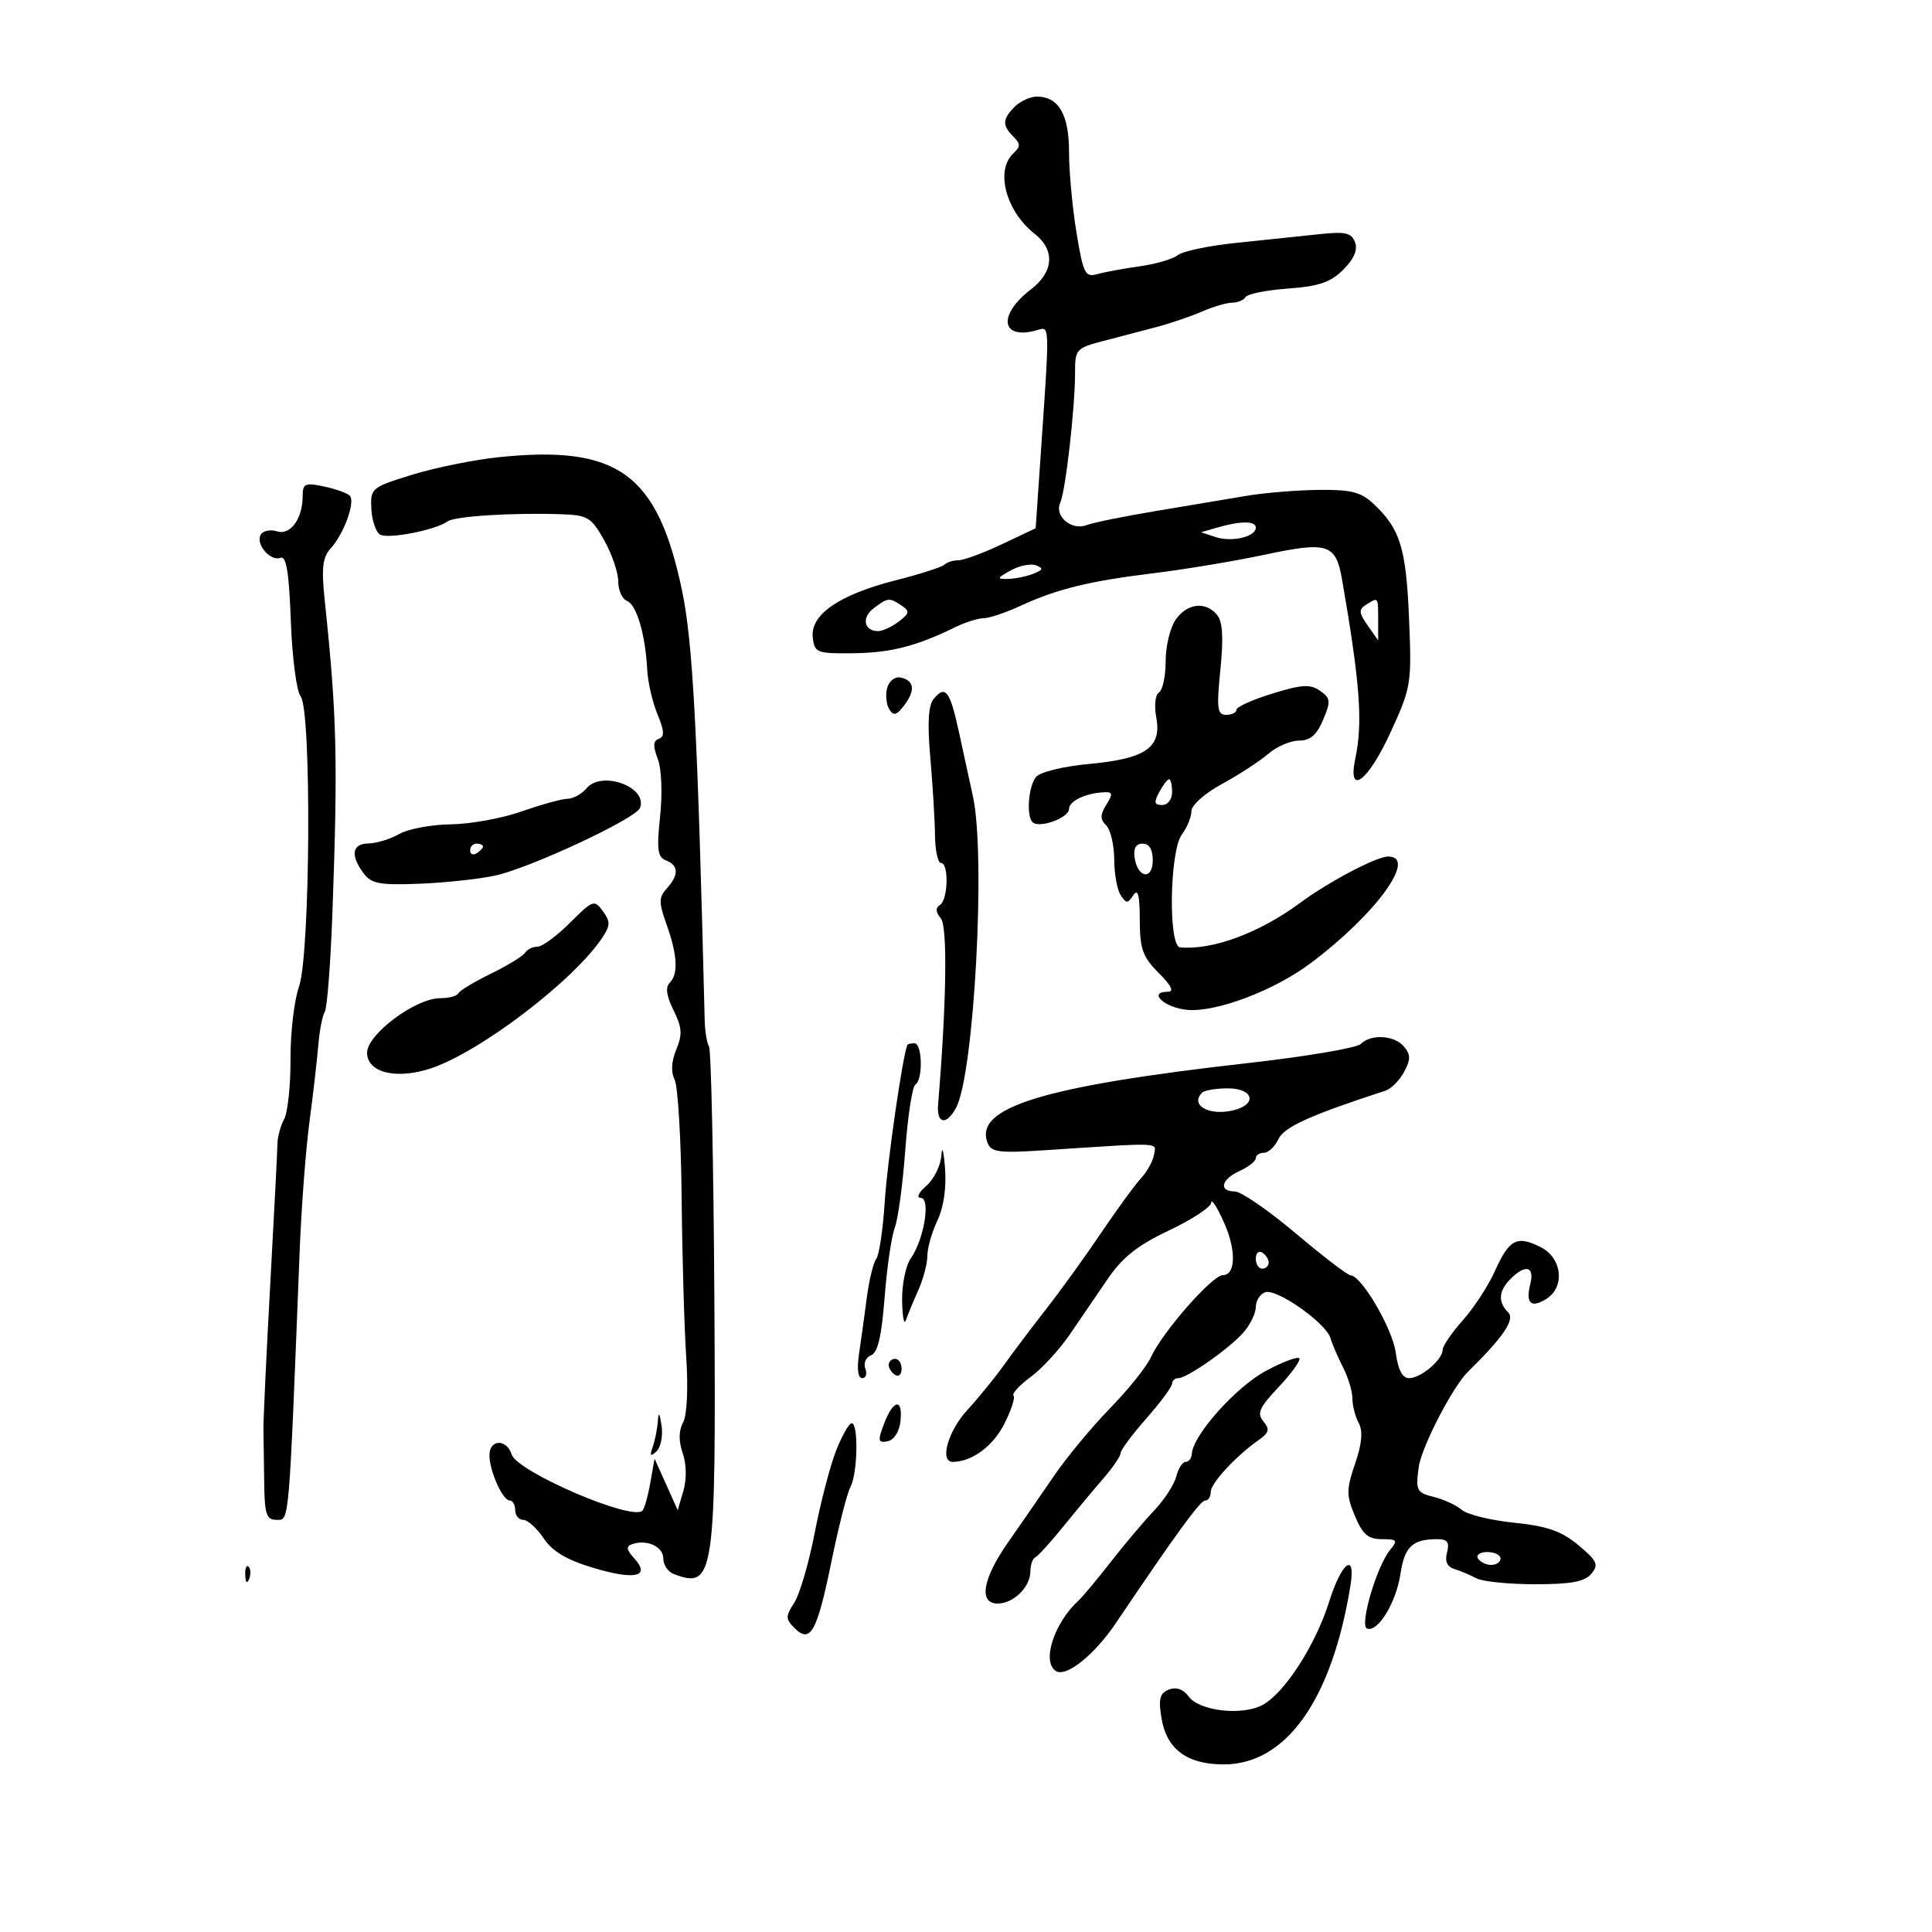 <svg xmlns="http://www.w3.org/2000/svg" width="300" height="300" viewBox="0 0 300 300" version="1.1">
	<path d="M 157.571 16.571 C 155.648 18.495, 155.602 19.459, 157.350 21.207 C 158.483 22.340, 158.483 22.759, 157.350 23.818 C 154.516 26.465, 156.192 32.790, 160.659 36.304 C 163.866 38.826, 163.635 42.214, 160.070 44.946 C 154.998 48.834, 155.372 52.698, 160.692 51.363 C 163.145 50.747, 163.083 48.861, 161.417 73.264 L 160.818 82.027 155.563 84.514 C 152.672 85.881, 149.638 87, 148.820 87 C 148.002 87, 147.027 87.306, 146.653 87.681 C 146.278 88.055, 142.842 89.156, 139.017 90.128 C 130.314 92.338, 125.795 95.457, 126.205 98.971 C 126.485 101.371, 126.806 101.497, 132.500 101.435 C 138.281 101.372, 142.315 100.341, 148.331 97.389 C 149.888 96.625, 151.864 96, 152.722 96 C 153.579 96, 156.130 95.147, 158.390 94.104 C 164.140 91.451, 169.142 90.224, 179.193 89 C 183.974 88.417, 191.742 87.121, 196.456 86.120 C 206.200 84.049, 207.432 84.450, 208.396 90 C 211.184 106.056, 211.639 112.166, 210.459 117.750 C 209.192 123.752, 212.409 121.391, 215.909 113.750 C 219.137 106.705, 219.219 106.203, 218.794 96 C 218.339 85.088, 217.419 82.116, 213.296 78.250 C 211.318 76.394, 209.810 76.013, 204.698 76.073 C 201.289 76.113, 196.250 76.530, 193.500 77 C 190.750 77.470, 184.450 78.527, 179.500 79.350 C 174.550 80.172, 169.707 81.155, 168.737 81.534 C 166.415 82.443, 163.692 80.160, 164.628 78.090 C 165.466 76.236, 166.951 63.176, 166.935 57.799 C 166.925 54.277, 167.133 54.043, 171.212 52.978 C 173.571 52.362, 177.300 51.384, 179.500 50.804 C 181.700 50.224, 184.918 49.130, 186.651 48.374 C 188.384 47.618, 190.495 47, 191.342 47 C 192.189 47, 193.126 46.605, 193.425 46.121 C 193.724 45.638, 196.695 45.045, 200.028 44.804 C 204.800 44.459, 206.619 43.835, 208.585 41.870 C 210.258 40.197, 210.857 38.790, 210.401 37.602 C 209.831 36.118, 208.895 35.921, 204.611 36.389 C 201.800 36.695, 196.081 37.296, 191.902 37.723 C 187.723 38.150, 183.673 39, 182.902 39.612 C 182.131 40.223, 179.475 41.005, 177 41.348 C 174.525 41.692, 171.559 42.238, 170.409 42.562 C 168.500 43.099, 168.217 42.541, 167.159 36.132 C 166.522 32.273, 166 26.646, 166 23.629 C 166 17.784, 164.387 15, 161 15 C 159.979 15, 158.436 15.707, 157.571 16.571 M 77.500 70.987 C 73.650 71.383, 67.575 72.612, 64 73.717 C 57.664 75.676, 57.504 75.810, 57.662 79 C 57.752 80.801, 58.358 82.603, 59.009 83.006 C 60.225 83.757, 67.710 82.298, 69.500 80.960 C 70.566 80.163, 79.538 79.594, 87.066 79.847 C 91.267 79.988, 91.806 80.310, 93.816 83.886 C 95.017 86.024, 96 88.900, 96 90.279 C 96 91.658, 96.611 93.020, 97.358 93.307 C 98.848 93.879, 100.220 98.549, 100.500 104 C 100.598 105.925, 101.314 109.033, 102.090 110.906 C 103.159 113.488, 103.210 114.412, 102.300 114.723 C 101.417 115.025, 101.372 115.841, 102.131 117.817 C 102.726 119.368, 102.883 123.137, 102.501 126.751 C 101.954 131.931, 102.111 133.105, 103.420 133.608 C 105.391 134.364, 105.433 135.864, 103.543 137.953 C 102.278 139.351, 102.272 140.086, 103.499 143.532 C 105.197 148.300, 105.355 151.245, 103.985 152.615 C 103.297 153.303, 103.491 154.677, 104.584 156.868 C 105.905 159.517, 105.984 160.625, 105.016 162.962 C 104.249 164.814, 104.158 166.466, 104.758 167.659 C 105.267 168.672, 105.756 176.925, 105.845 186 C 105.933 195.075, 106.253 206.197, 106.556 210.717 C 106.882 215.585, 106.684 219.721, 106.071 220.868 C 105.380 222.158, 105.361 223.752, 106.013 225.651 C 106.602 227.369, 106.642 229.691, 106.114 231.500 L 105.237 234.500 103.439 230.500 L 101.641 226.500 100.976 230.261 C 100.611 232.330, 100.058 234.275, 99.748 234.585 C 98.130 236.203, 80.304 228.534, 79.454 225.854 C 78.673 223.394, 76 223.470, 76 225.953 C 76 228.424, 78.052 233, 79.161 233 C 79.622 233, 80 233.675, 80 234.500 C 80 235.325, 80.563 236.001, 81.250 236.003 C 81.938 236.004, 83.361 237.291, 84.414 238.863 C 85.779 240.900, 87.987 242.217, 92.111 243.452 C 98.607 245.398, 101.070 244.840, 98.504 242.004 C 97.236 240.604, 97.167 240.110, 98.189 239.766 C 100.480 238.996, 103 240.171, 103 242.010 C 103 242.987, 103.712 244.059, 104.582 244.393 C 110.914 246.823, 111.191 244.953, 110.926 201.529 C 110.799 180.613, 110.426 163.050, 110.097 162.500 C 109.769 161.950, 109.467 160.150, 109.426 158.500 C 108.313 113.258, 107.597 99.732, 105.885 91.596 C 102.087 73.549, 95.941 69.087, 77.500 70.987 M 47 76.986 C 47 80.534, 45.103 83.167, 43.023 82.507 C 42.003 82.184, 40.867 82.407, 40.498 83.003 C 39.616 84.430, 41.974 87.224, 43.550 86.619 C 44.458 86.271, 44.878 88.831, 45.160 96.445 C 45.369 102.108, 46.052 107.363, 46.677 108.121 C 48.400 110.213, 48.192 148.205, 46.430 153.198 C 45.683 155.316, 45.089 160.380, 45.110 164.451 C 45.132 168.522, 44.688 172.715, 44.125 173.767 C 43.561 174.820, 43.092 176.540, 43.081 177.591 C 43.070 178.641, 42.565 188.500, 41.959 199.500 C 41.353 210.500, 40.879 220.625, 40.907 222 C 40.934 223.375, 40.988 227.088, 41.026 230.250 C 41.085 235.163, 41.365 236, 42.954 236 C 44.947 236, 44.831 237.351, 46.534 194.219 C 46.800 187.464, 47.482 178.464, 48.049 174.219 C 48.616 169.973, 49.233 164.631, 49.421 162.347 C 49.608 160.063, 50.063 157.708, 50.431 157.112 C 50.798 156.517, 51.333 149.611, 51.617 141.765 C 52.481 117.970, 52.313 111.138, 50.422 93.212 C 49.899 88.250, 50.086 86.562, 51.310 85.210 C 53.437 82.860, 55.247 77.834, 54.287 76.943 C 53.854 76.540, 52.038 75.903, 50.250 75.526 C 47.381 74.921, 47 75.092, 47 76.986 M 189 81.923 L 186.500 82.647 188.750 83.391 C 191.275 84.226, 195 83.357, 195 81.933 C 195 80.870, 192.652 80.866, 189 81.923 M 156.950 88.573 C 154.784 89.772, 154.732 89.925, 156.500 89.894 C 157.600 89.875, 159.367 89.520, 160.427 89.105 C 161.965 88.502, 162.056 88.235, 160.877 87.783 C 160.064 87.471, 158.297 87.826, 156.950 88.573 M 135.650 94.465 C 133.740 95.912, 134.164 98, 136.368 98 C 137.055 98, 138.491 97.334, 139.559 96.519 C 141.239 95.237, 141.298 94.903, 140 94.034 C 138.090 92.756, 137.878 92.777, 135.650 94.465 M 212.117 93.906 C 210.958 94.641, 210.998 95.160, 212.367 97.114 L 214 99.445 214 96.223 C 214 92.638, 214.041 92.688, 212.117 93.906 M 182.557 96.223 C 181.701 97.445, 181 100.343, 181 102.663 C 181 104.984, 180.536 107.169, 179.969 107.519 C 179.391 107.876, 179.203 109.563, 179.540 111.359 C 180.423 116.068, 177.949 117.805, 169.203 118.618 C 165.108 118.998, 161.521 119.873, 160.879 120.646 C 159.696 122.072, 159.335 126.669, 160.328 127.662 C 161.359 128.692, 166 127.003, 166 125.598 C 166 124.326, 168.855 123.045, 171.758 123.014 C 172.761 123.003, 172.766 123.401, 171.784 124.975 C 170.810 126.534, 170.808 127.208, 171.775 128.175 C 172.449 128.849, 173.007 131.223, 173.015 133.450 C 173.024 135.678, 173.474 138.175, 174.015 139 C 174.891 140.333, 175.109 140.333, 175.985 139 C 176.696 137.916, 176.974 138.978, 176.985 142.827 C 176.998 147.370, 177.430 148.584, 179.923 151.077 C 181.900 153.054, 182.359 154, 181.340 154 C 178.124 154, 180.862 156.517, 184.402 156.815 C 188.909 157.193, 197.852 153.804, 203.500 149.576 C 213.644 141.982, 220.175 133, 215.553 133 C 213.745 133, 206.343 136.899, 201.872 140.206 C 195.584 144.858, 188.301 147.558, 183.250 147.111 C 181.377 146.945, 181.615 132.093, 183.532 129.559 C 184.339 128.491, 185 126.875, 185 125.968 C 185 125.027, 187.057 123.199, 189.782 121.715 C 192.413 120.283, 195.632 118.187, 196.935 117.056 C 198.239 115.925, 200.384 115, 201.701 115 C 203.453 115, 204.461 114.133, 205.452 111.777 C 206.670 108.879, 206.622 108.423, 204.972 107.268 C 203.455 106.205, 202.171 106.280, 197.568 107.697 C 194.506 108.640, 192 109.769, 192 110.206 C 192 110.643, 191.279 111, 190.399 111 C 189.015 111, 188.893 110.044, 189.502 103.977 C 190.003 98.989, 189.852 96.527, 188.981 95.477 C 187.203 93.334, 184.348 93.665, 182.557 96.223 M 137.752 106.841 C 137.473 107.907, 137.622 109.389, 138.083 110.134 C 138.752 111.216, 139.225 111.087, 140.427 109.495 C 142.185 107.165, 141.959 105.621, 139.796 105.202 C 138.951 105.037, 138.031 105.775, 137.752 106.841 M 145.007 108.491 C 144.142 109.534, 143.984 112.211, 144.465 117.730 C 144.837 122.004, 145.162 127.412, 145.188 129.750 C 145.214 132.088, 145.633 134, 146.118 134 C 147.365 134, 147.219 139.747, 145.951 140.530 C 145.237 140.971, 145.284 141.638, 146.099 142.620 C 147.150 143.886, 146.971 155.844, 145.667 171.500 C 145.414 174.534, 146.960 174.810, 148.466 172 C 151.260 166.786, 153.096 132.892, 151.082 123.693 C 150.578 121.387, 149.601 116.892, 148.911 113.703 C 147.522 107.275, 146.808 106.322, 145.007 108.491 M 91.072 122.414 C 90.348 123.286, 89.023 124.015, 88.128 124.033 C 87.232 124.051, 84.025 124.936, 81 126 C 77.975 127.064, 73.025 127.965, 70 128.003 C 66.975 128.040, 63.375 128.714, 62 129.500 C 60.625 130.286, 58.487 130.945, 57.250 130.965 C 54.674 131.005, 54.361 132.746, 56.423 135.559 C 57.639 137.219, 58.886 137.461, 65.027 137.231 C 68.978 137.083, 74.300 136.514, 76.855 135.968 C 82.259 134.812, 98.741 127.118, 99.380 125.453 C 100.623 122.213, 93.424 119.580, 91.072 122.414 M 180 123 C 179.146 124.596, 179.240 125, 180.465 125 C 181.333 125, 182 124.131, 182 123 C 182 121.900, 181.791 121, 181.535 121 C 181.280 121, 180.589 121.900, 180 123 M 73 132.059 C 73 132.641, 73.450 132.840, 74 132.500 C 74.550 132.160, 75 131.684, 75 131.441 C 75 131.198, 74.550 131, 74 131 C 73.450 131, 73 131.477, 73 132.059 M 176.180 133.172 C 176.652 136.373, 179 136.716, 179 133.583 C 179 131.903, 178.451 131, 177.430 131 C 176.388 131, 175.968 131.729, 176.180 133.172 M 88.510 143.290 C 86.469 145.331, 84.197 147, 83.459 147 C 82.721 147, 81.856 147.424, 81.536 147.941 C 81.216 148.459, 78.827 149.921, 76.227 151.191 C 73.627 152.461, 71.350 153.838, 71.167 154.250 C 70.983 154.662, 69.714 155, 68.347 155 C 64.515 155, 57 160.608, 57 163.469 C 57 166.523, 61.448 167.655, 66.747 165.949 C 74.386 163.491, 89.189 152.220, 93.580 145.518 C 94.782 143.684, 94.786 143.089, 93.605 141.474 C 92.283 139.666, 92.051 139.749, 88.510 143.290 M 211.287 162.113 C 210.676 162.724, 202.823 164.054, 193.837 165.067 C 162.027 168.654, 151.232 171.951, 153.338 177.438 C 153.908 178.923, 155.077 179.076, 162.247 178.607 C 180.798 177.393, 179.527 177.340, 179.193 179.307 C 179.024 180.301, 178.124 181.932, 177.193 182.932 C 176.262 183.932, 173.475 187.750, 171 191.417 C 168.525 195.083, 164.700 200.386, 162.500 203.200 C 160.300 206.014, 157.346 209.933, 155.935 211.908 C 154.524 213.884, 151.936 217.063, 150.185 218.973 C 147.195 222.233, 145.859 227, 147.935 227 C 150.877 227, 154.166 224.595, 155.916 221.164 C 157.015 219.010, 157.673 217.007, 157.379 216.712 C 157.084 216.417, 158.270 215.124, 160.014 213.838 C 161.759 212.552, 164.494 209.588, 166.093 207.250 C 167.692 204.912, 170.365 201.001, 172.032 198.557 C 174.310 195.219, 176.673 193.354, 181.532 191.058 C 185.090 189.378, 188.032 187.439, 188.071 186.751 C 188.109 186.063, 189.019 187.478, 190.092 189.896 C 191.983 194.160, 191.885 198, 189.885 198 C 188.247 198, 180.459 206.893, 178.698 210.775 C 178.039 212.227, 175.191 215.781, 172.370 218.673 C 169.548 221.566, 165.617 226.310, 163.633 229.216 C 161.650 232.122, 158.453 236.750, 156.529 239.500 C 152.564 245.167, 151.918 249, 154.929 249 C 157.372 249, 160 246.415, 160 244.012 C 160 242.997, 160.338 242.017, 160.750 241.833 C 161.162 241.650, 163.138 239.475, 165.140 237 C 167.142 234.525, 169.954 231.150, 171.389 229.500 C 172.824 227.850, 173.998 226.119, 173.999 225.653 C 173.999 225.188, 175.800 222.762, 178 220.263 C 180.200 217.763, 182 215.332, 182 214.859 C 182 214.387, 182.430 214, 182.956 214 C 184.353 214, 190.944 209.370, 193.123 206.858 C 194.155 205.668, 195 203.911, 195 202.954 C 195 201.997, 195.644 200.967, 196.430 200.665 C 198.171 199.997, 205.896 205.411, 206.598 207.790 C 206.875 208.731, 207.754 210.774, 208.551 212.331 C 209.348 213.888, 210 216.055, 210 217.147 C 210 218.238, 210.439 219.953, 210.977 220.956 C 211.656 222.226, 211.486 224.152, 210.419 227.284 C 209.049 231.306, 209.046 232.174, 210.391 235.394 C 211.589 238.260, 212.446 239, 214.571 239 C 216.942 239, 217.089 239.186, 215.872 240.645 C 213.792 243.139, 211.058 252.428, 212.271 252.882 C 213.952 253.511, 216.795 248.853, 217.467 244.370 C 218.099 240.155, 219.332 239, 223.198 239 C 224.761 239, 225.108 239.478, 224.694 241.061 C 224.333 242.441, 224.708 243.291, 225.828 243.634 C 226.747 243.916, 228.281 244.563, 229.236 245.073 C 230.191 245.583, 234.299 246, 238.364 246 C 243.972 246, 246.081 245.607, 247.106 244.372 C 248.280 242.957, 248.018 242.378, 245.094 239.938 C 242.466 237.743, 240.287 236.981, 235.116 236.448 C 231.477 236.072, 227.825 235.178, 227 234.460 C 226.175 233.743, 224.212 232.834, 222.637 232.441 C 219.972 231.776, 219.810 231.457, 220.294 227.845 C 220.713 224.717, 225.556 215.336, 227.967 212.979 C 233.394 207.675, 235.287 204.887, 234.198 203.798 C 232.570 202.170, 232.693 200.450, 234.571 198.571 C 236.874 196.269, 238.308 196.636, 237.627 199.352 C 236.868 202.374, 237.727 203.188, 240.108 201.701 C 243.057 199.859, 242.574 195.341, 239.250 193.663 C 235.553 191.796, 234.358 192.413, 232.151 197.329 C 231.122 199.623, 228.874 203.075, 227.156 205 C 225.438 206.925, 224.025 208.993, 224.016 209.595 C 223.993 211.155, 220.626 214, 218.803 214 C 217.766 214, 217.090 212.710, 216.734 210.052 C 216.231 206.300, 211.412 198.067, 209.693 198.021 C 209.249 198.010, 205.424 195.080, 201.193 191.510 C 196.962 187.941, 192.713 185.016, 191.750 185.010 C 189.180 184.995, 189.619 183.131, 192.500 181.818 C 193.875 181.192, 195 180.301, 195 179.839 C 195 179.378, 195.568 179, 196.263 179 C 196.957 179, 197.970 178.046, 198.513 176.880 C 199.389 175, 203.417 173.176, 215.126 169.361 C 216.020 169.070, 217.326 167.760, 218.027 166.450 C 219.059 164.521, 219.059 163.776, 218.028 162.534 C 216.542 160.743, 212.886 160.514, 211.287 162.113 M 140.895 162.250 C 140.145 164.030, 137.782 180.376, 137.394 186.467 C 137.114 190.848, 136.518 194.898, 136.069 195.467 C 135.620 196.035, 134.958 198.750, 134.599 201.500 C 134.240 204.250, 133.694 208.188, 133.385 210.250 C 133.038 212.571, 133.227 214, 133.881 214 C 134.462 214, 134.680 213.329, 134.365 212.508 C 134.050 211.688, 134.450 210.765, 135.253 210.457 C 136.294 210.057, 136.898 207.493, 137.358 201.510 C 137.712 196.898, 138.421 192.024, 138.932 190.678 C 139.444 189.333, 140.181 183.893, 140.570 178.589 C 140.959 173.286, 141.665 168.707, 142.139 168.414 C 143.343 167.670, 143.220 162, 142 162 C 141.450 162, 140.953 162.113, 140.895 162.250 M 186.667 169.667 C 184.706 171.627, 187.795 173.340, 191.579 172.391 C 195.286 171.460, 194.624 169, 190.667 169 C 188.833 169, 187.033 169.300, 186.667 169.667 M 146.180 179.383 C 146.081 180.968, 145.031 183.106, 143.847 184.133 C 142.652 185.169, 142.257 186, 142.958 186 C 144.551 186, 143.495 192.455, 141.417 195.421 C 140.638 196.534, 140.036 199.482, 140.079 201.973 C 140.122 204.463, 140.388 205.825, 140.669 205 C 140.949 204.175, 141.814 202.082, 142.590 200.349 C 143.365 198.616, 144 196.209, 144 195 C 144 193.791, 144.702 191.323, 145.559 189.516 C 146.540 187.449, 146.978 184.425, 146.740 181.365 C 146.531 178.689, 146.279 177.797, 146.180 179.383 M 195 195.441 C 195 196.298, 195.450 197, 196 197 C 196.550 197, 197 196.577, 197 196.059 C 197 195.541, 196.550 194.840, 196 194.500 C 195.450 194.160, 195 194.584, 195 195.441 M 196.575 212.866 C 191.932 215.349, 185.220 222.864, 185.066 225.750 C 185.030 226.438, 184.599 227, 184.108 227 C 183.618 227, 182.960 228.022, 182.647 229.271 C 182.333 230.520, 180.802 232.882, 179.243 234.521 C 177.684 236.159, 174.653 239.750, 172.506 242.500 C 170.359 245.250, 168.109 247.950, 167.505 248.500 C 163.661 252.004, 161.705 258.082, 163.972 259.483 C 165.583 260.478, 169.957 256.960, 173.326 251.958 C 182.651 238.112, 186.378 233, 187.147 233 C 187.616 233, 188 232.400, 188 231.667 C 188 230.314, 191.885 226.112, 195.462 223.596 C 197.070 222.466, 197.199 221.945, 196.179 220.715 C 195.145 219.469, 195.539 218.571, 198.493 215.438 C 200.452 213.362, 201.930 211.341, 201.777 210.947 C 201.625 210.554, 199.284 211.417, 196.575 212.866 M 138 211.941 C 138 212.459, 138.450 213.160, 139 213.500 C 139.550 213.840, 140 213.416, 140 212.559 C 140 211.702, 139.550 211, 139 211 C 138.450 211, 138 211.423, 138 211.941 M 137.283 221.061 C 136.268 223.749, 136.333 224.083, 137.814 223.802 C 138.803 223.615, 139.631 222.350, 139.816 220.741 C 140.241 217.066, 138.719 217.258, 137.283 221.061 M 102.150 220.668 C 102.067 221.861, 101.709 223.661, 101.353 224.668 C 100.855 226.077, 100.989 226.239, 101.931 225.372 C 102.605 224.751, 102.964 222.951, 102.728 221.372 C 102.426 219.348, 102.255 219.141, 102.150 220.668 M 129.827 225.254 C 128.907 227.589, 127.414 233.325, 126.509 238 C 125.605 242.675, 124.176 247.564, 123.334 248.866 C 121.953 250.998, 121.959 251.388, 123.394 252.823 C 125.840 255.269, 126.874 253.396, 129.104 242.483 C 130.207 237.082, 131.535 231.869, 132.055 230.897 C 133.175 228.804, 133.329 220.998, 132.250 221.004 C 131.838 221.006, 130.747 222.918, 129.827 225.254 M 229.500 242 C 229.840 242.550, 230.766 243, 231.559 243 C 232.352 243, 233 242.550, 233 242 C 233 241.450, 232.073 241, 230.941 241 C 229.809 241, 229.160 241.450, 229.500 242 M 38.079 244.583 C 38.127 245.748, 38.364 245.985, 38.683 245.188 C 38.972 244.466, 38.936 243.603, 38.604 243.271 C 38.272 242.939, 38.036 243.529, 38.079 244.583 M 206.402 248.674 C 204.253 255.506, 199.426 262.974, 196 264.769 C 192.784 266.454, 186.218 265.680, 184.567 263.422 C 183.748 262.302, 182.653 261.919, 181.517 262.355 C 180.094 262.901, 179.863 263.768, 180.346 266.744 C 181.132 271.587, 184.265 273.949, 189.938 273.978 C 199.671 274.027, 206.805 264.013, 209.691 246.250 C 210.561 240.891, 208.333 242.533, 206.402 248.674" stroke="none" fill="black" fill-rule="evenodd"/>
</svg>